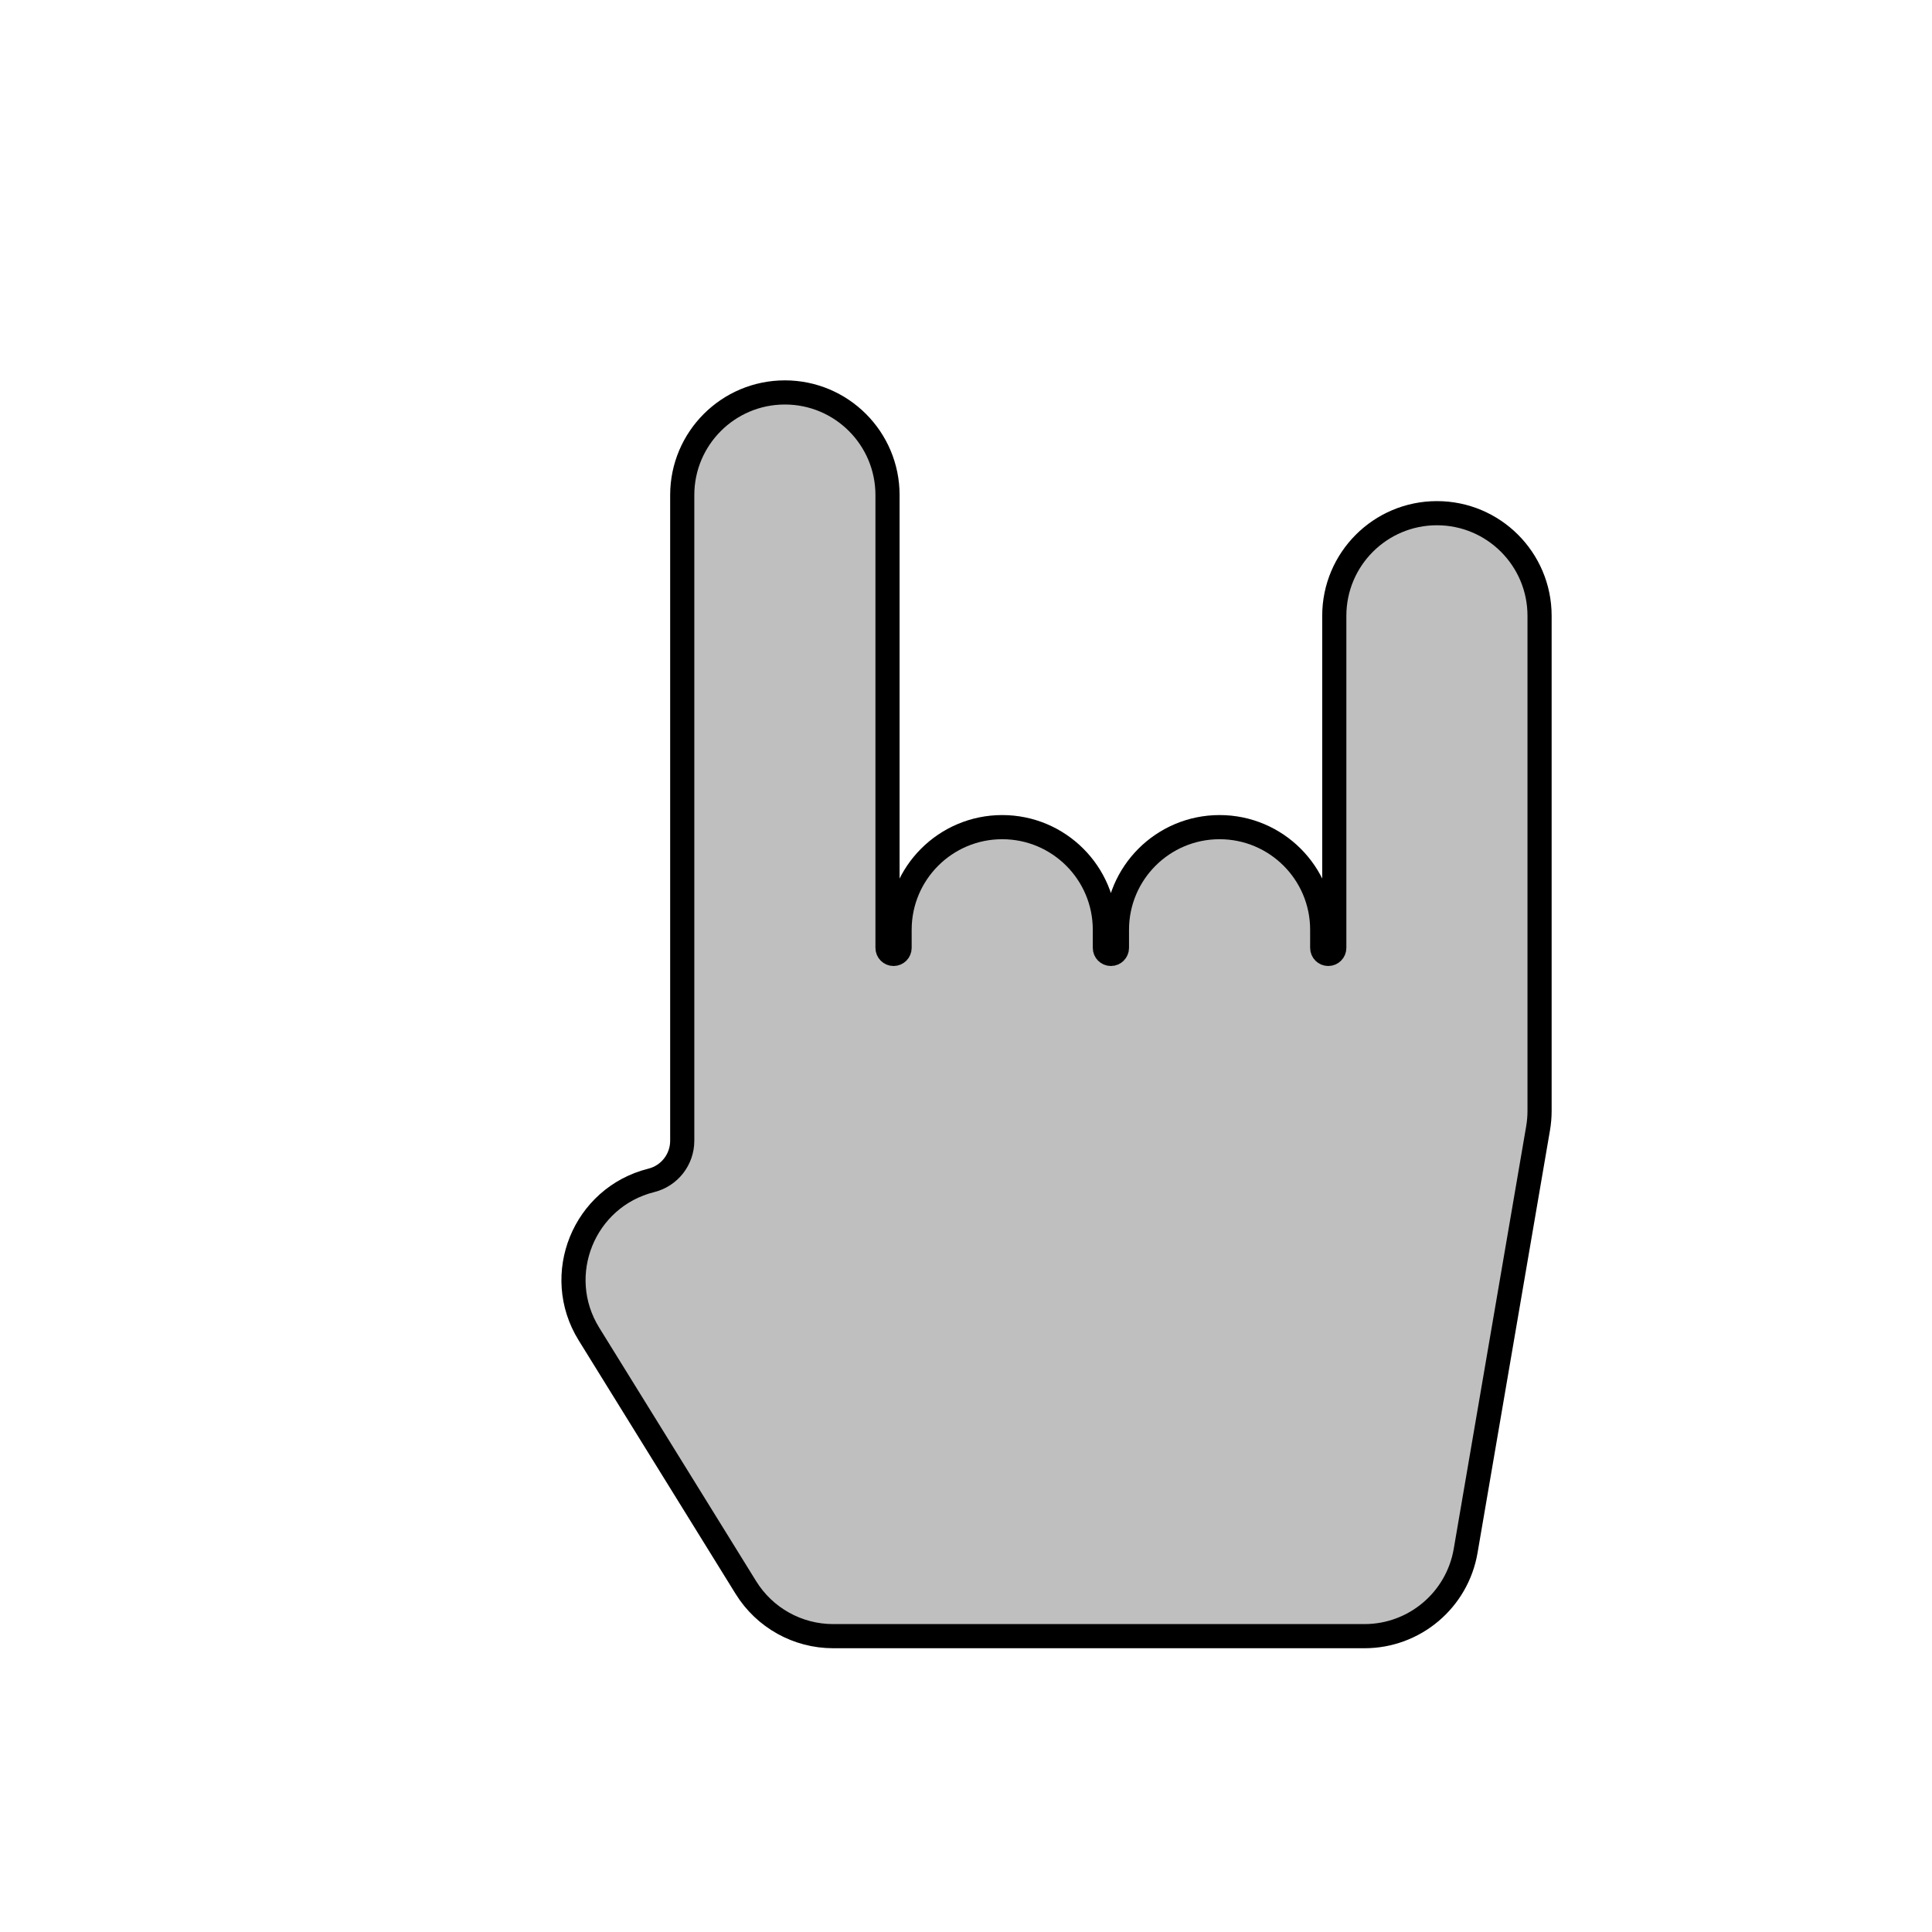 <svg viewBox="0 0 80 80" fill="none">
  <path d="M36.75 20.5C36.75 18.153 34.847 16.25 32.5 16.25C30.153 16.25 28.25 18.153 28.25 20.5V47.236C28.25 48.012 27.722 48.689 26.969 48.877C24.176 49.575 22.871 52.789 24.386 55.237L30.886 65.737C31.661 66.989 33.028 67.75 34.5 67.75H56.5C58.57 67.75 60.339 66.258 60.689 64.218L63.689 46.718C63.729 46.481 63.75 46.241 63.75 46V25.5C63.75 23.153 61.847 21.25 59.5 21.25C57.153 21.25 55.25 23.153 55.25 25.5V39.25C55.25 39.388 55.138 39.5 55 39.5C54.862 39.5 54.75 39.388 54.75 39.25V38.5C54.75 36.153 52.847 34.25 50.5 34.25C48.153 34.25 46.25 36.153 46.25 38.5V39.25C46.25 39.388 46.138 39.5 46 39.5C45.862 39.5 45.75 39.388 45.75 39.25V38.5C45.75 36.153 43.847 34.25 41.5 34.25C39.153 34.25 37.25 36.153 37.25 38.5V39.25C37.25 39.388 37.138 39.5 37 39.5C36.862 39.5 36.75 39.388 36.75 39.25V20.5Z" fill="currentColor" fill-opacity="0.25" stroke="currentColor" stroke-linecap="round" stroke-linejoin="round" />
</svg>